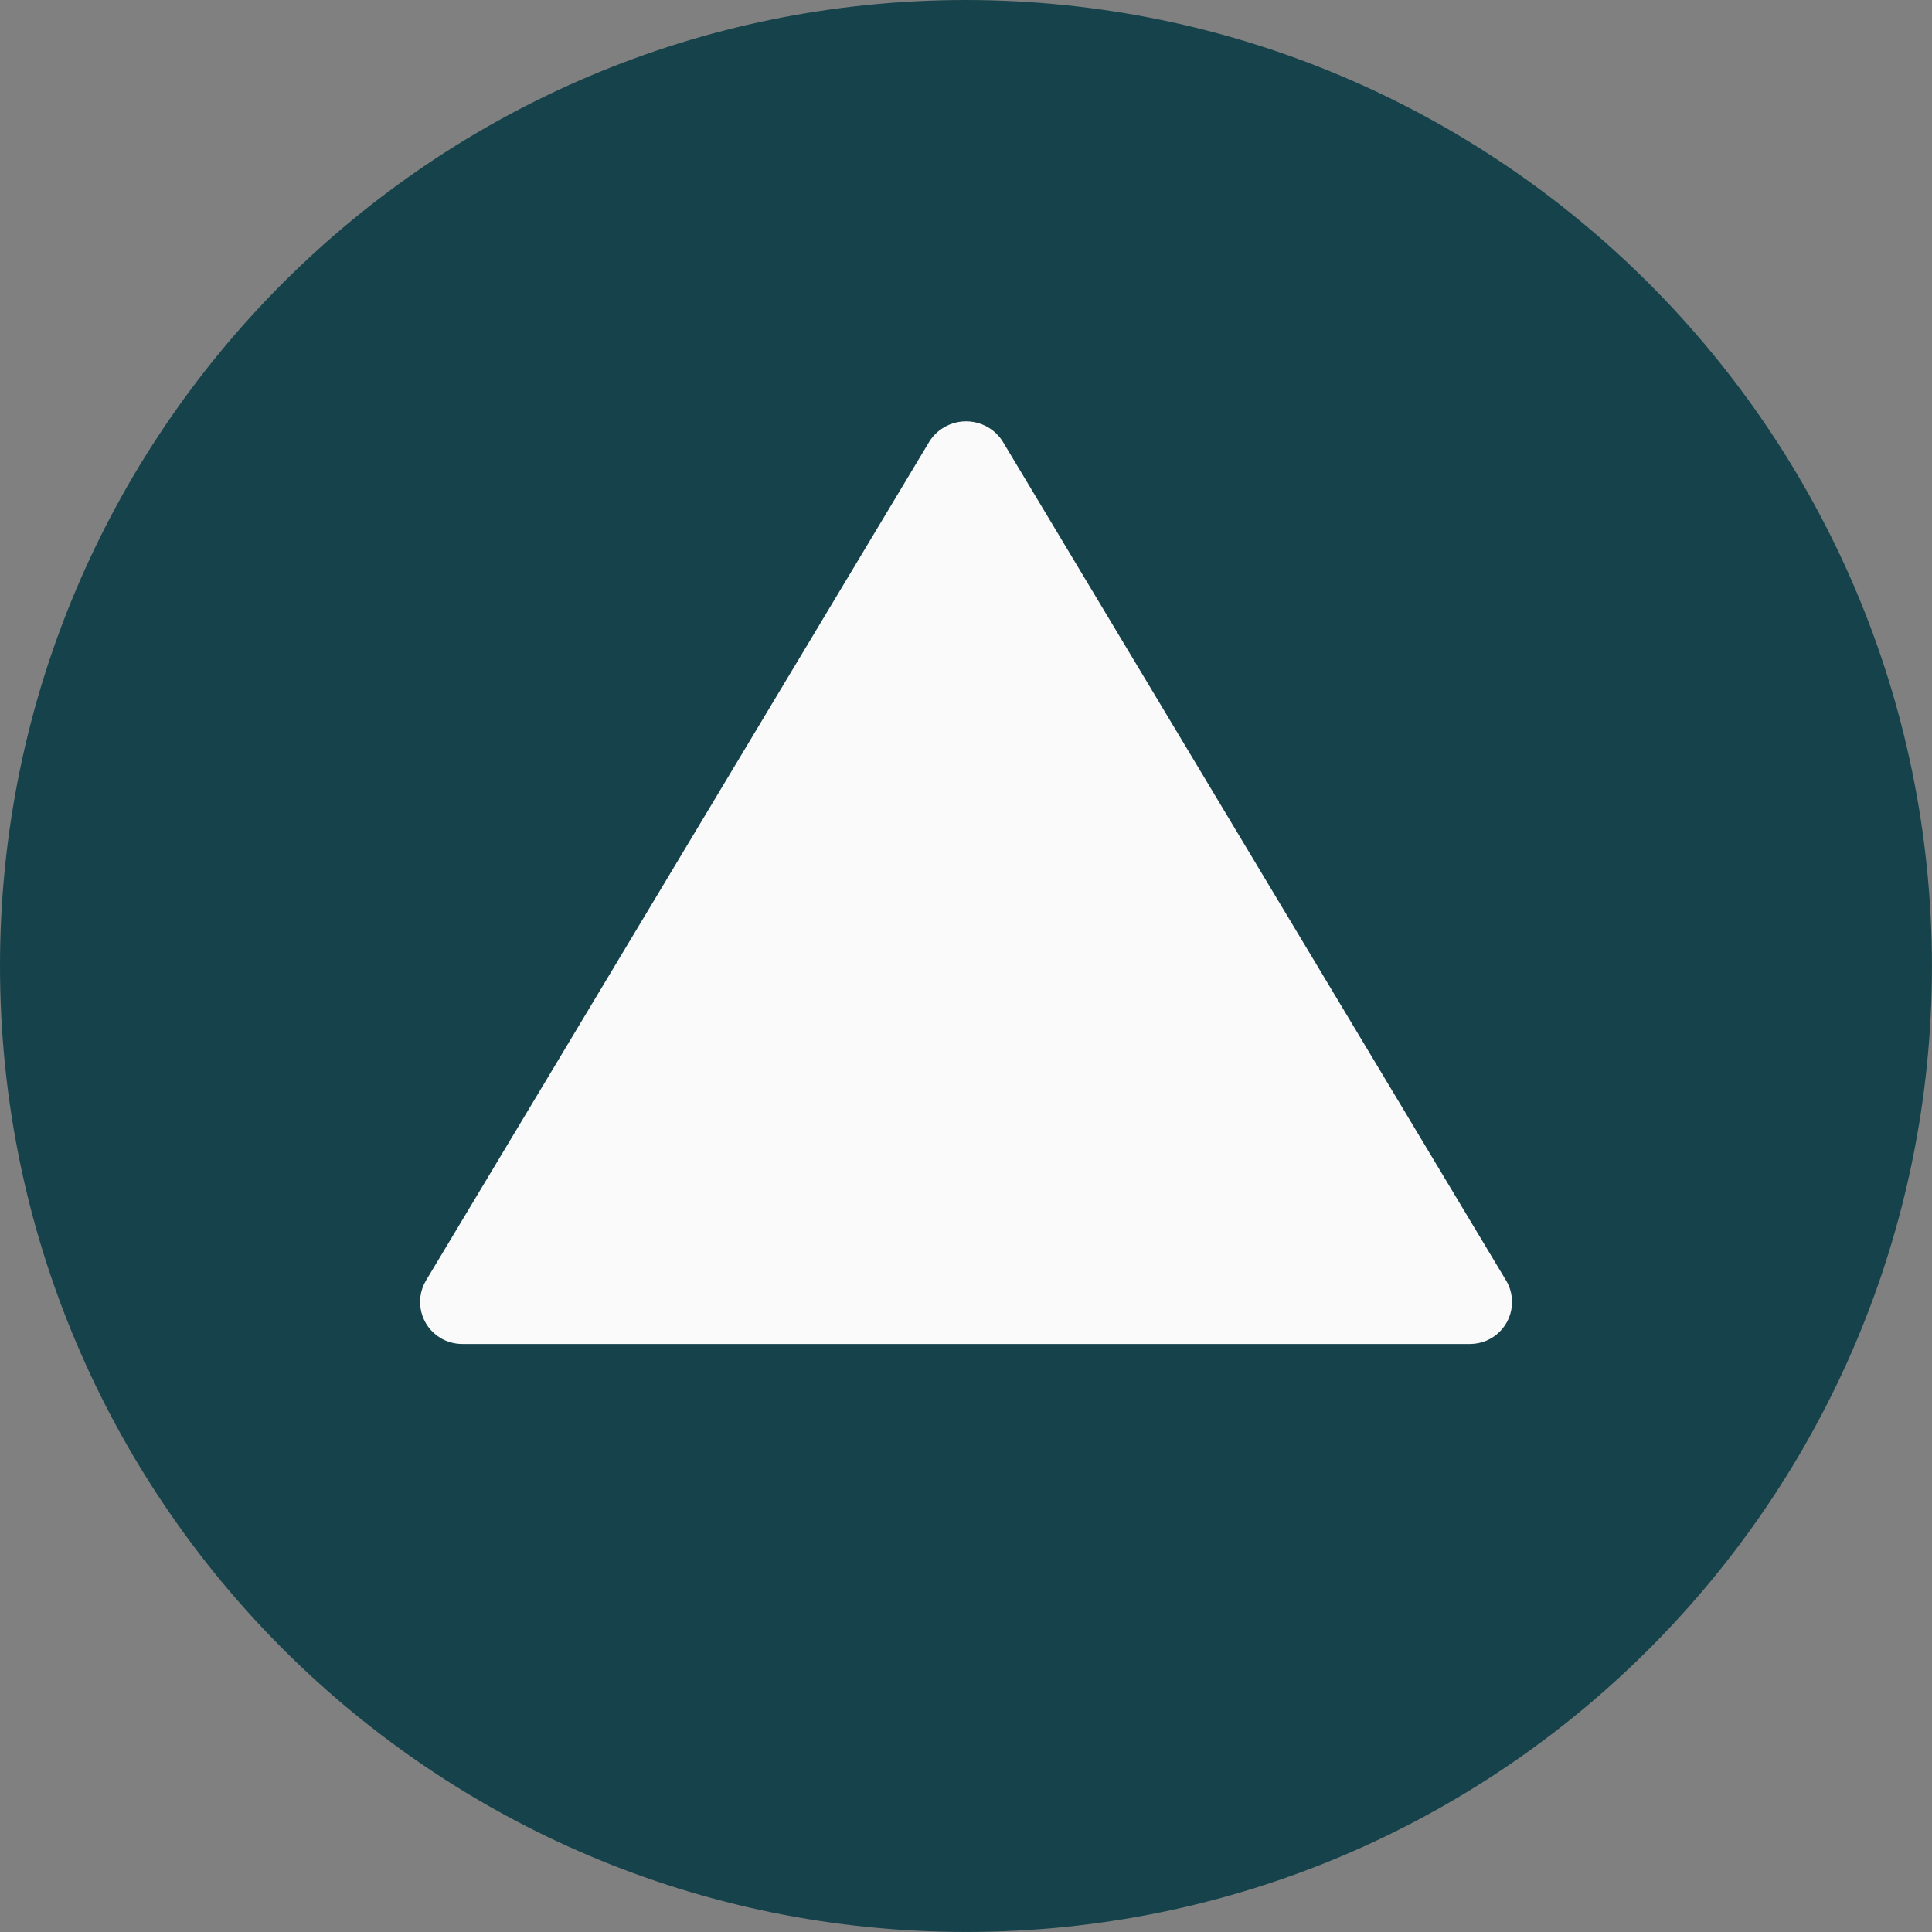 <?xml version="1.0" encoding="utf-8"?>
<!-- Generator: Adobe Illustrator 25.2.0, SVG Export Plug-In . SVG Version: 6.00 Build 0)  -->
<svg version="1.1" id="Capa_1" xmlns="http://www.w3.org/2000/svg" xmlns:xlink="http://www.w3.org/1999/xlink" x="0px" y="0px"
	 viewBox="0 0 490.67 490.67" style="enable-background:new 0 0 490.67 490.67;" xml:space="preserve">
<rect x="0" y="0" width="490.67" height="490.67" fill="#808080" stroke="none"/>
<style type="text/css">
	.st0{fill:#16434B;}
	.st1{fill:#FAFAFA;}
</style>
<path class="st0" d="M245.33,0C109.84,0,0,109.84,0,245.33s109.84,245.33,245.33,245.33s245.33-109.84,245.33-245.33
	C490.51,109.9,380.76,0.15,245.33,0z"/>
<path class="st1" d="M254.49,111.85c-3.43-5.05-10.3-6.36-15.35-2.93c-1.15,0.78-2.15,1.78-2.93,2.93l-128,213.33
	c-3.03,5.05-1.39,11.6,3.67,14.63c1.65,0.99,3.54,1.51,5.46,1.52h256c5.89,0,10.67-4.77,10.67-10.66c0-1.93-0.52-3.83-1.52-5.48
	L254.49,111.85z"/>
</svg>
